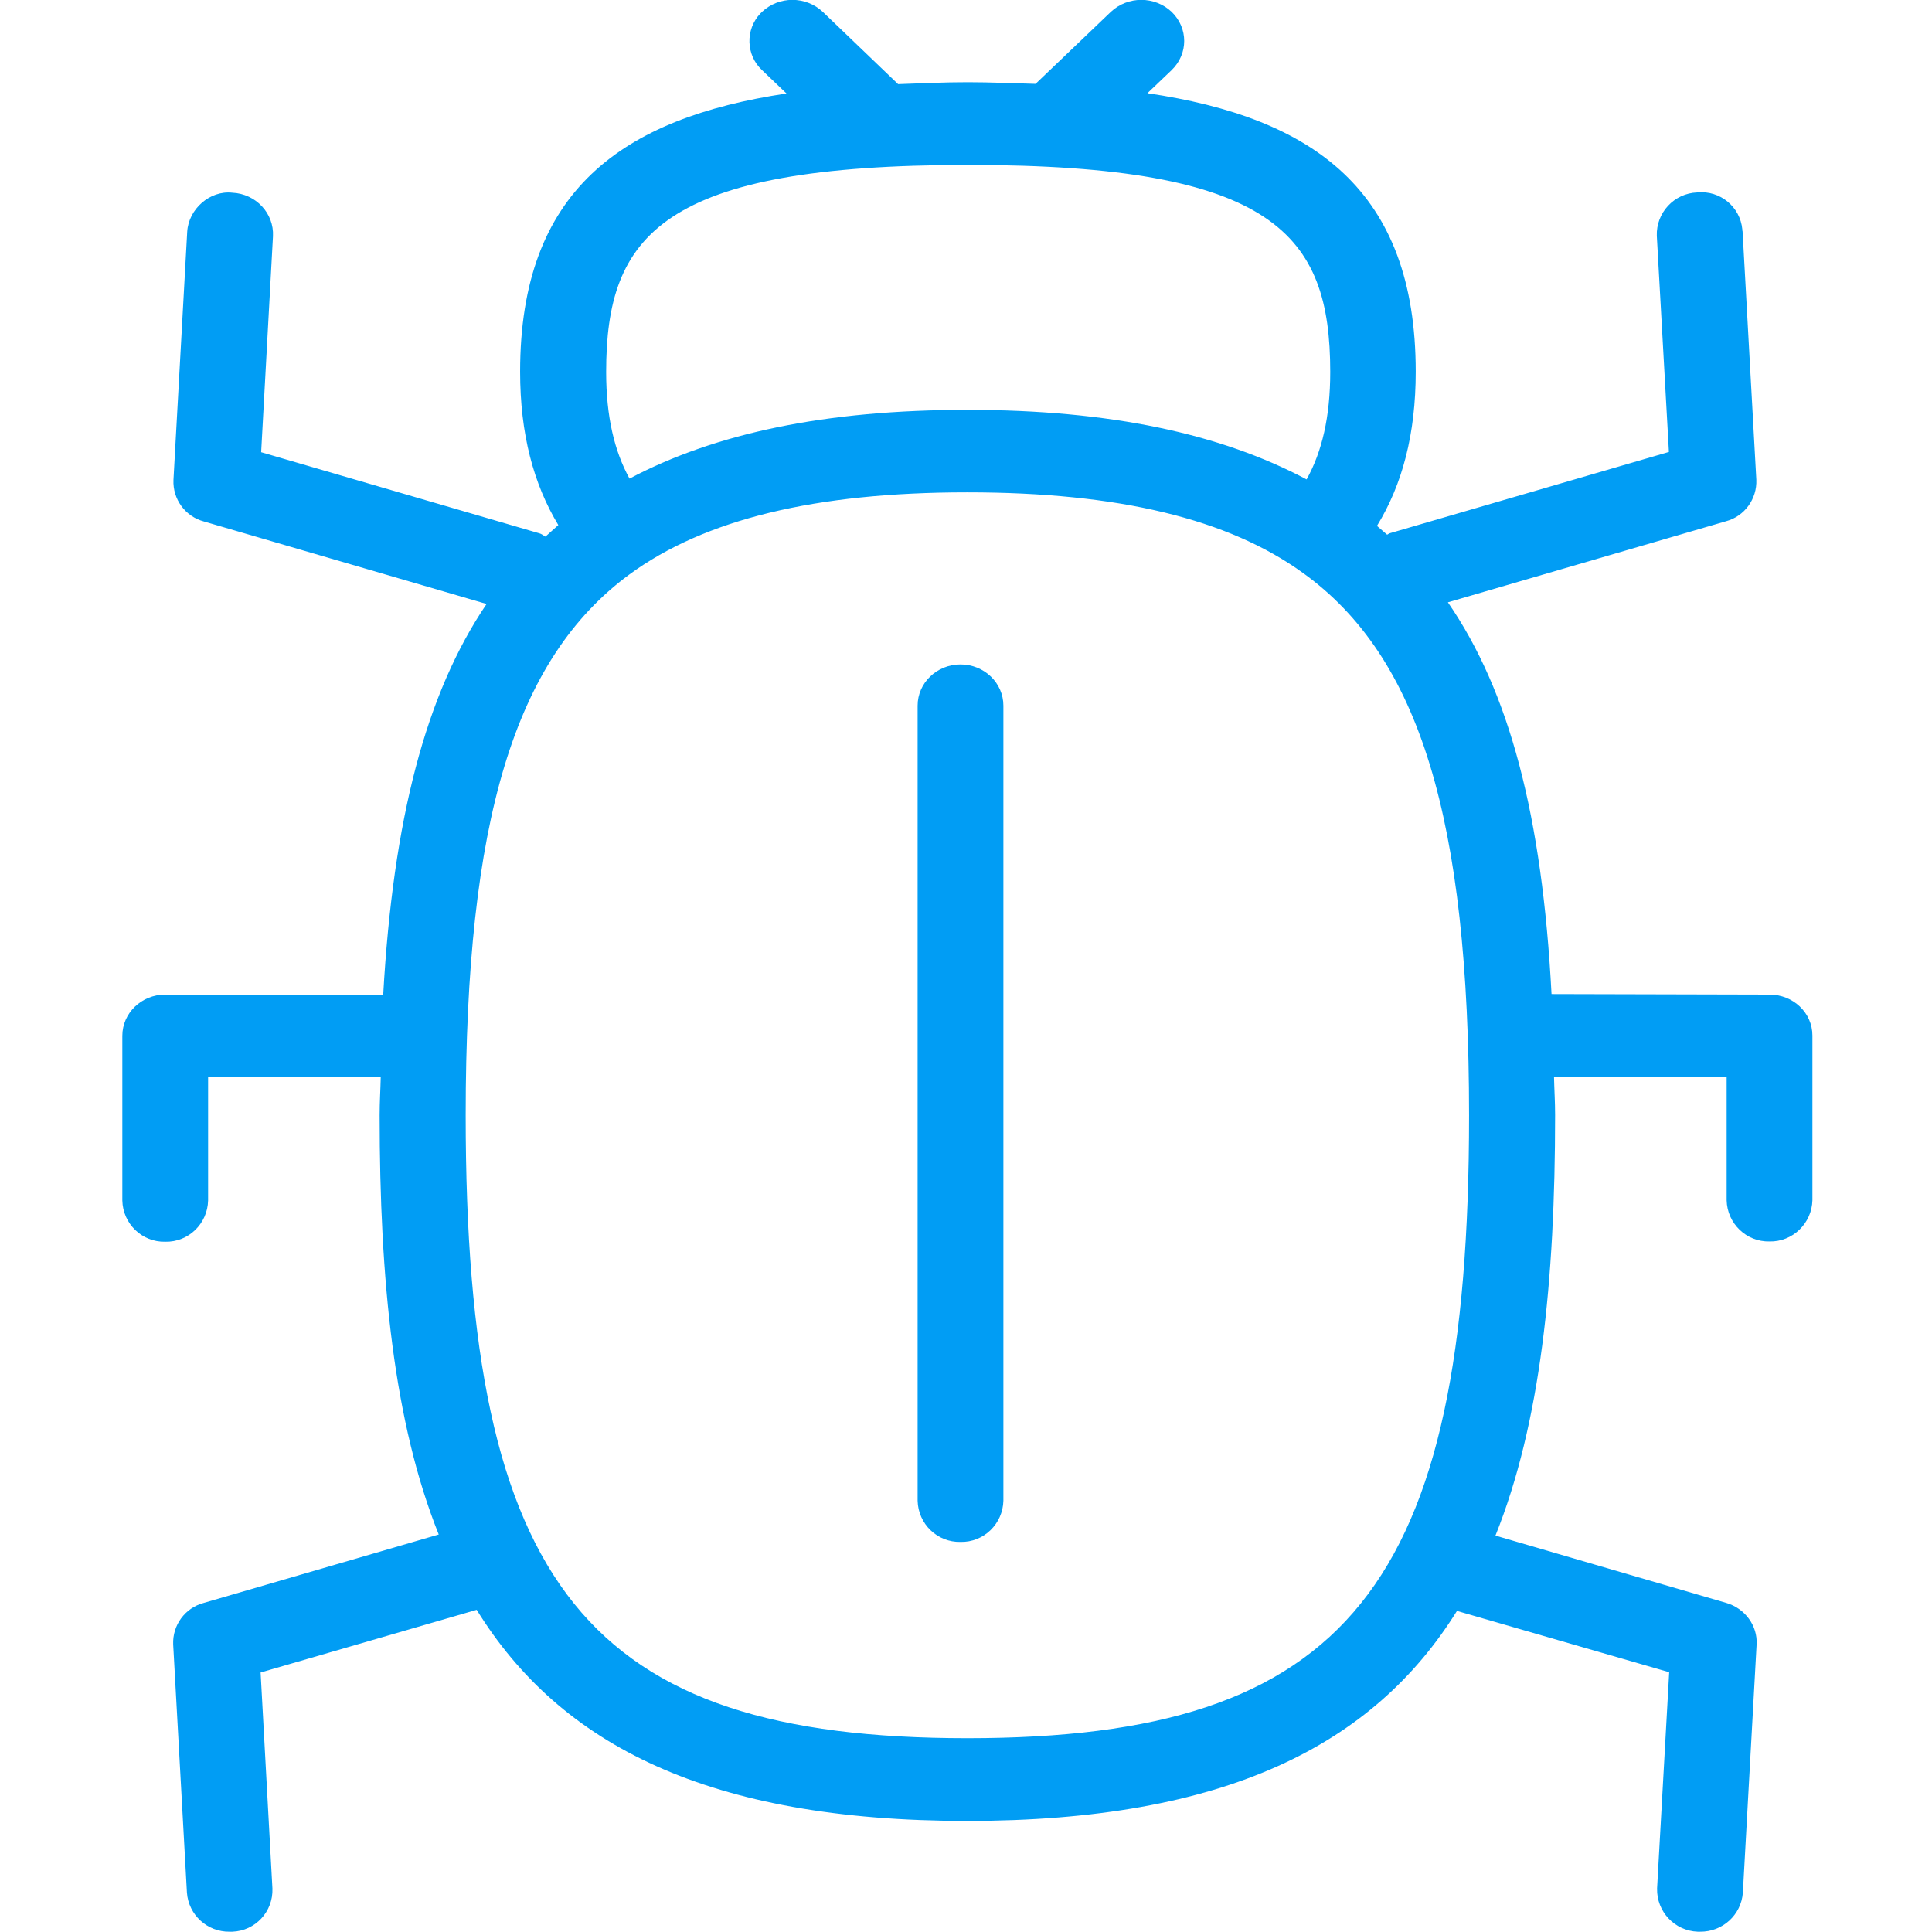 <?xml version="1.0" encoding="UTF-8"?>
<svg xmlns="http://www.w3.org/2000/svg" viewBox="0 0 702.8 702.8"><path fill="#019df4" fill-rule="evenodd" d="M351.9 632.3c138.2 0 182.5-55 182.5-226.6 0-107.7-18-166.7-60.3-197.2-27.3-19.8-67.3-29.4-122.2-29.4-55.3 0-95.6 9.8-123 29.9-41.7 30.7-59.5 89.5-59.5 196.7 0 171.6 44.3 226.6 182.5 226.6zm.3-572.3c-111.4 0-131.7 25.4-131.7 75.3 0 16.3 3 28.8 8.5 38.8 31.2-16.5 71.3-25 122.9-25 52 0 92.2 8.7 123.4 25.3 5.6-10.1 8.6-22.7 8.6-39.1 0-50-20.4-75.3-131.7-75.3zm291.5 301.8c8.6 0 15.6 6.6 15.6 14.9v59.9c-.2 8.4-7.2 15.2-15.6 15-8.4.2-15.4-6.5-15.6-15v-44.9h-62.8c.1 4.7.4 9 .4 13.9 0 60.5-5.3 112.1-21.7 153l84 24.5c6.8 2 11.4 8.3 11 15.1l-5 90.3c-.6 8.1-7.4 14.3-15.6 14.2h-.8c-8.4-.3-15-7.3-14.8-15.7v-.1l4.4-78.6L530 586c-30.4 48.9-84.4 76.4-178.2 76.4-94 0-148-27.6-178.4-76.8l-78.6 22.8 4.3 78.6c.3 8.4-6.2 15.4-14.6 15.7h-1c-8.1.1-14.9-6.1-15.5-14.2l-5-90.3c-.3-7 4.3-13.3 11.1-15.1l85.5-24.9c-16.3-40.7-21.5-92.2-21.5-152.5 0-4.9.3-9.2.4-13.9H75.7v44.9c-.2 8.4-7.1 15.2-15.6 15-8.4.2-15.4-6.5-15.6-15v-59.9c0-8.3 7-15 15.6-15h79.3C143 298 154.9 252.3 177 219.7l-102.8-30c-6.8-1.8-11.4-8.1-11.1-15.1l5-90.3c.5-8.3 8.3-15.1 16.4-14.2 8.6.4 15.2 7.5 14.8 15.8L95 164.5 196.2 194c.8.2 1.5.8 2.2 1.2l4.7-4.2c-9-14.9-13.9-33.1-13.9-55.8 0-65.8 37-92.2 96.9-101.2l-8.9-8.5c-5.9-5.5-6.1-14.8-.6-20.6l.6-.6c6.2-5.8 15.9-5.8 22.1 0l27.4 26.3c8.3-.3 16.6-.7 25.4-.7 8.6 0 16.5.4 24.6.6l27.4-26.2c6.2-5.8 15.9-5.8 22.1 0 6.1 5.9 6.1 15.3 0 21.2l-8.8 8.4c60.4 8.9 97.6 35.3 97.6 101.3 0 22.8-4.9 41.1-14.1 56.1 1.2 1.1 2.5 2.1 3.7 3.2.4-.2.7-.5 1.2-.6l101.3-29.5-4.4-78.6c-.3-8.4 6.3-15.5 14.7-15.8h.1c8.2-.8 15.5 5.2 16.3 13.4 0 .3 0 .5.1.8l5 90.3c.3 7-4.3 13.3-11 15.1l-101.2 29.5c22.4 32.5 34.3 77.8 37.7 142.5l79.3.2zM349.4 241.7c8.6 0 15.6 6.7 15.6 15v289.2c-.2 8.4-7.1 15.2-15.6 15-8.4.2-15.4-6.5-15.6-15V256.7c0-8.3 7-15 15.6-15z" clip-rule="evenodd" style="fill: #019df4;"/></svg>
